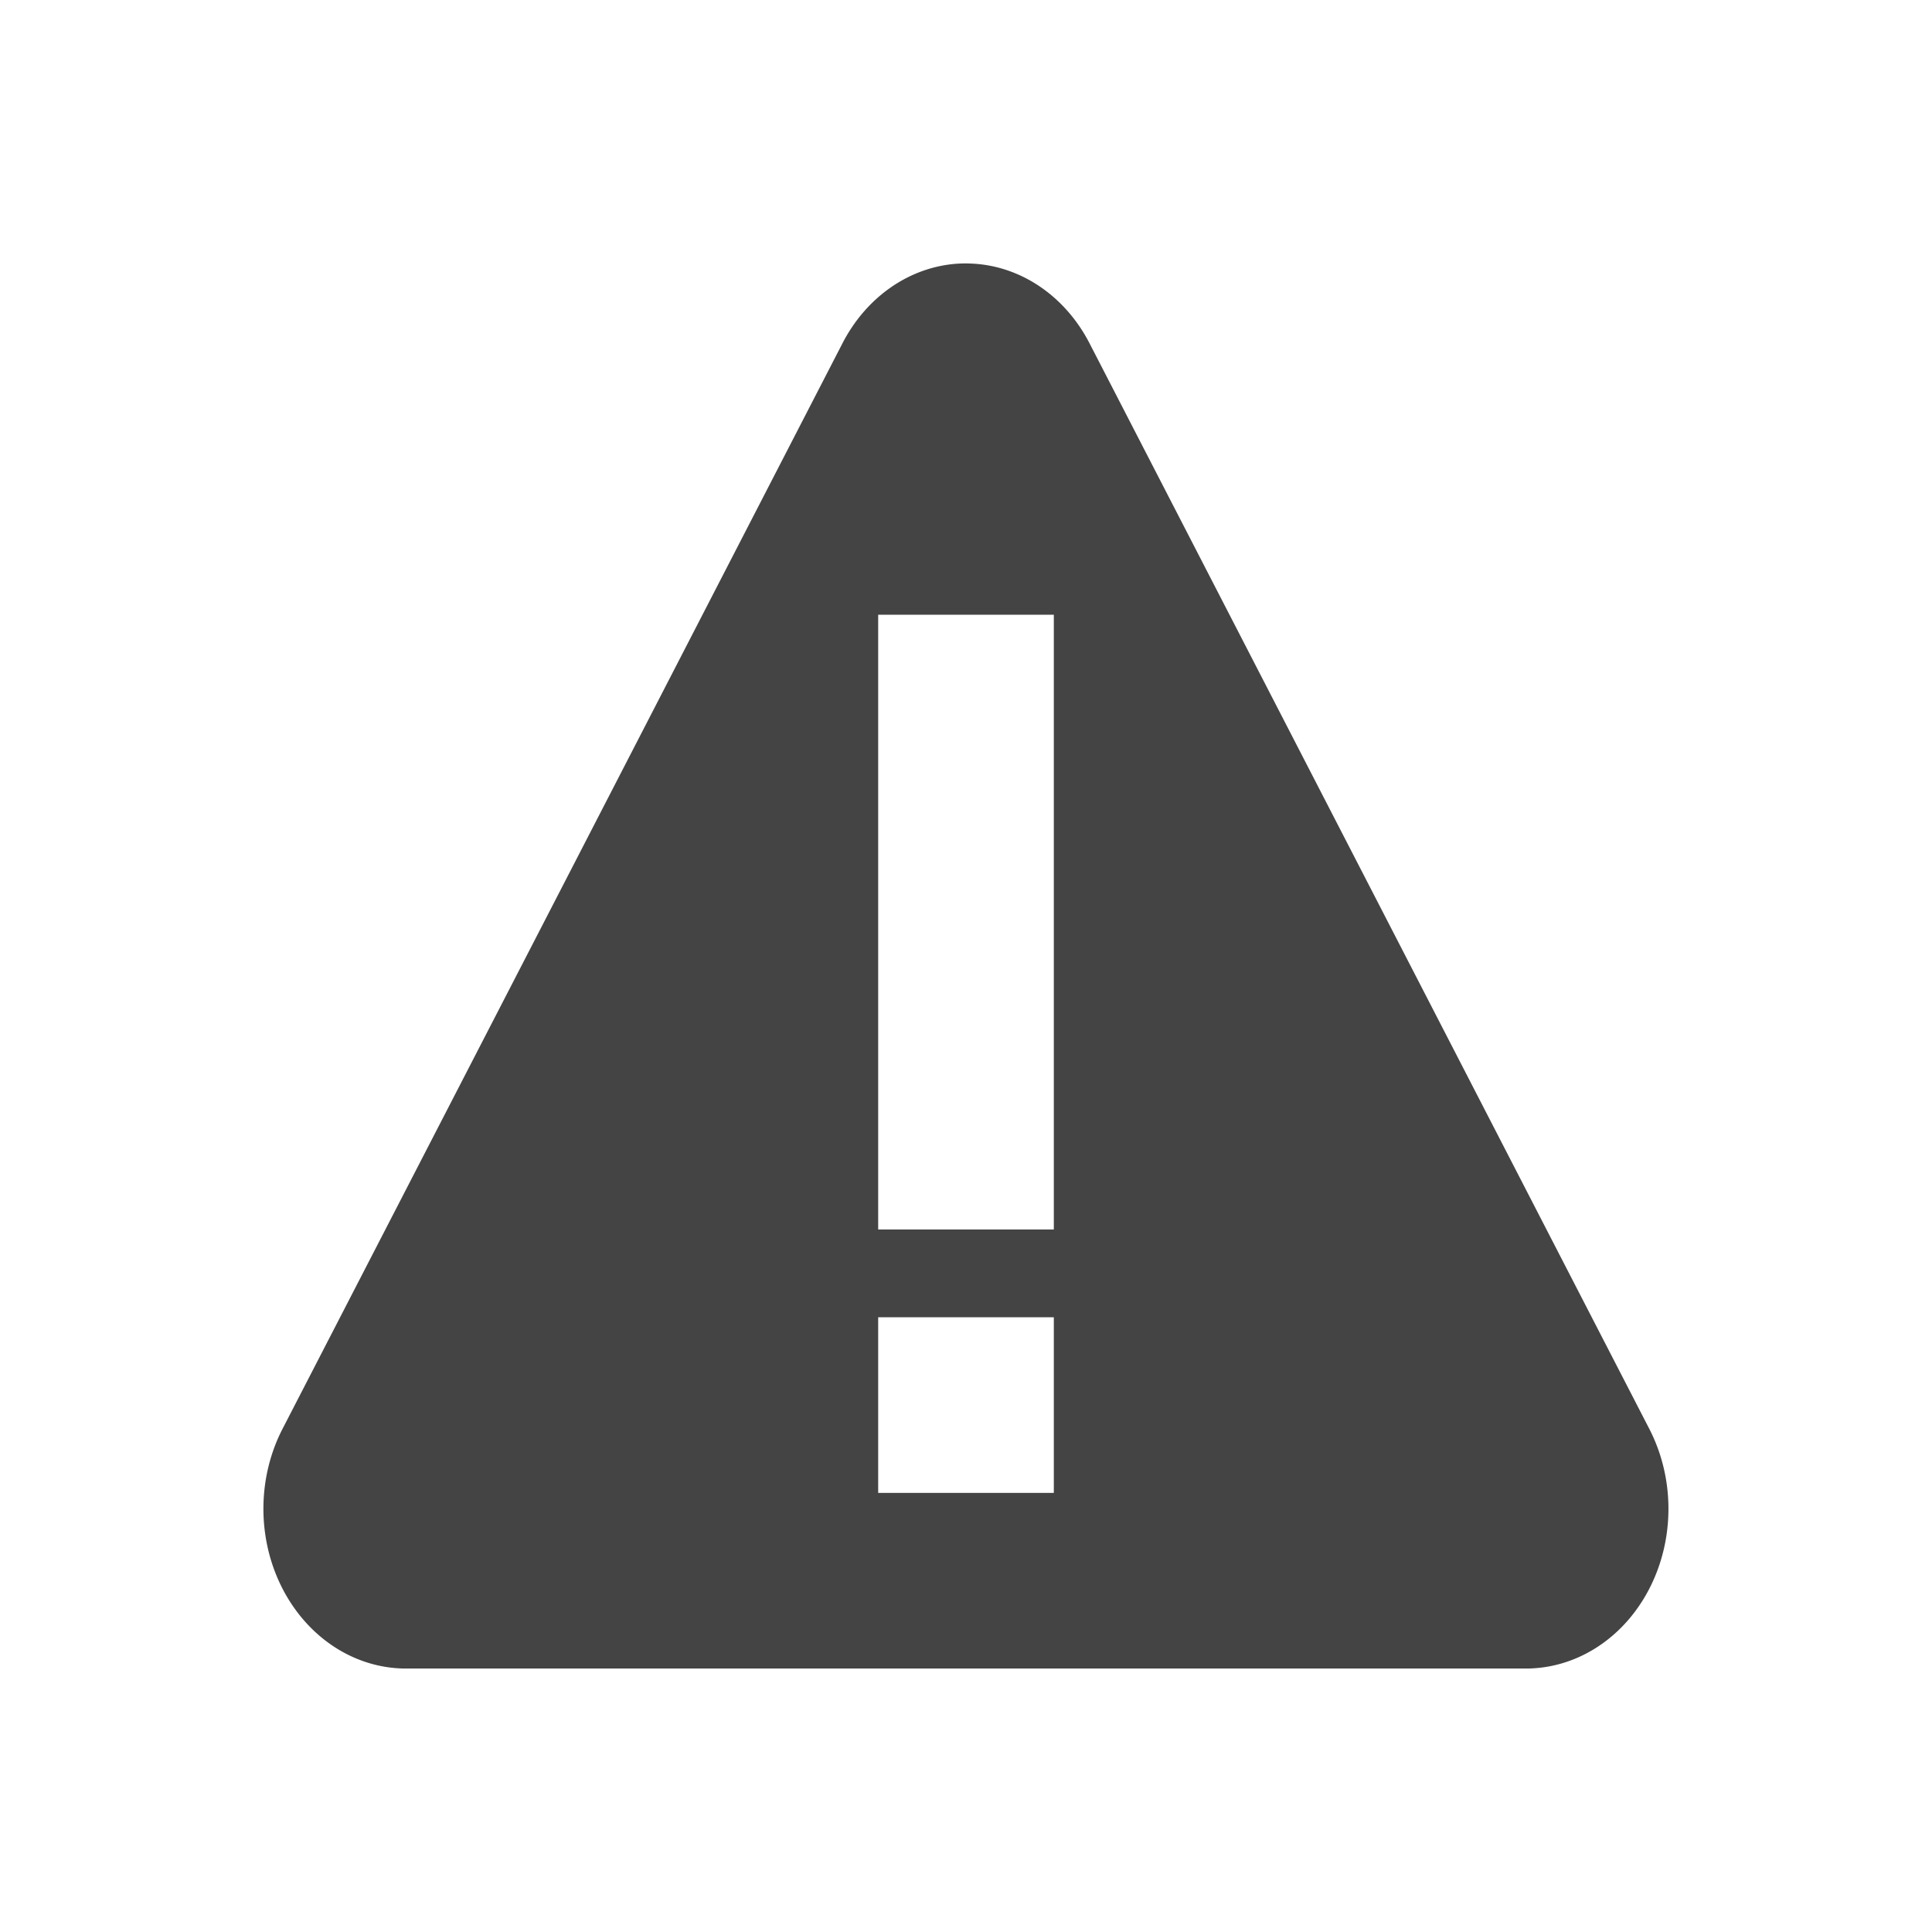 <svg height="22" width="22" xmlns="http://www.w3.org/2000/svg">
  <path d="m10.912 3.002a1.624 1.819 0 0 0 -1.318.906l-3.188 6.182-3.189 6.181a1.624 1.819 0 0 0 -.217.868 1.624 1.819 0 0 0 1.623 1.861h6.377 6.375a1.624 1.819 0 0 0 1.406-2.729l-3.187-6.181-3.188-6.182a1.624 1.819 0 0 0 -1.332-.906 1.624 1.819 0 0 0 -.162 0zm-.912 3.998h2v7h-2zm0 8h2v2h-2z" fill="#444"/>
</svg>
